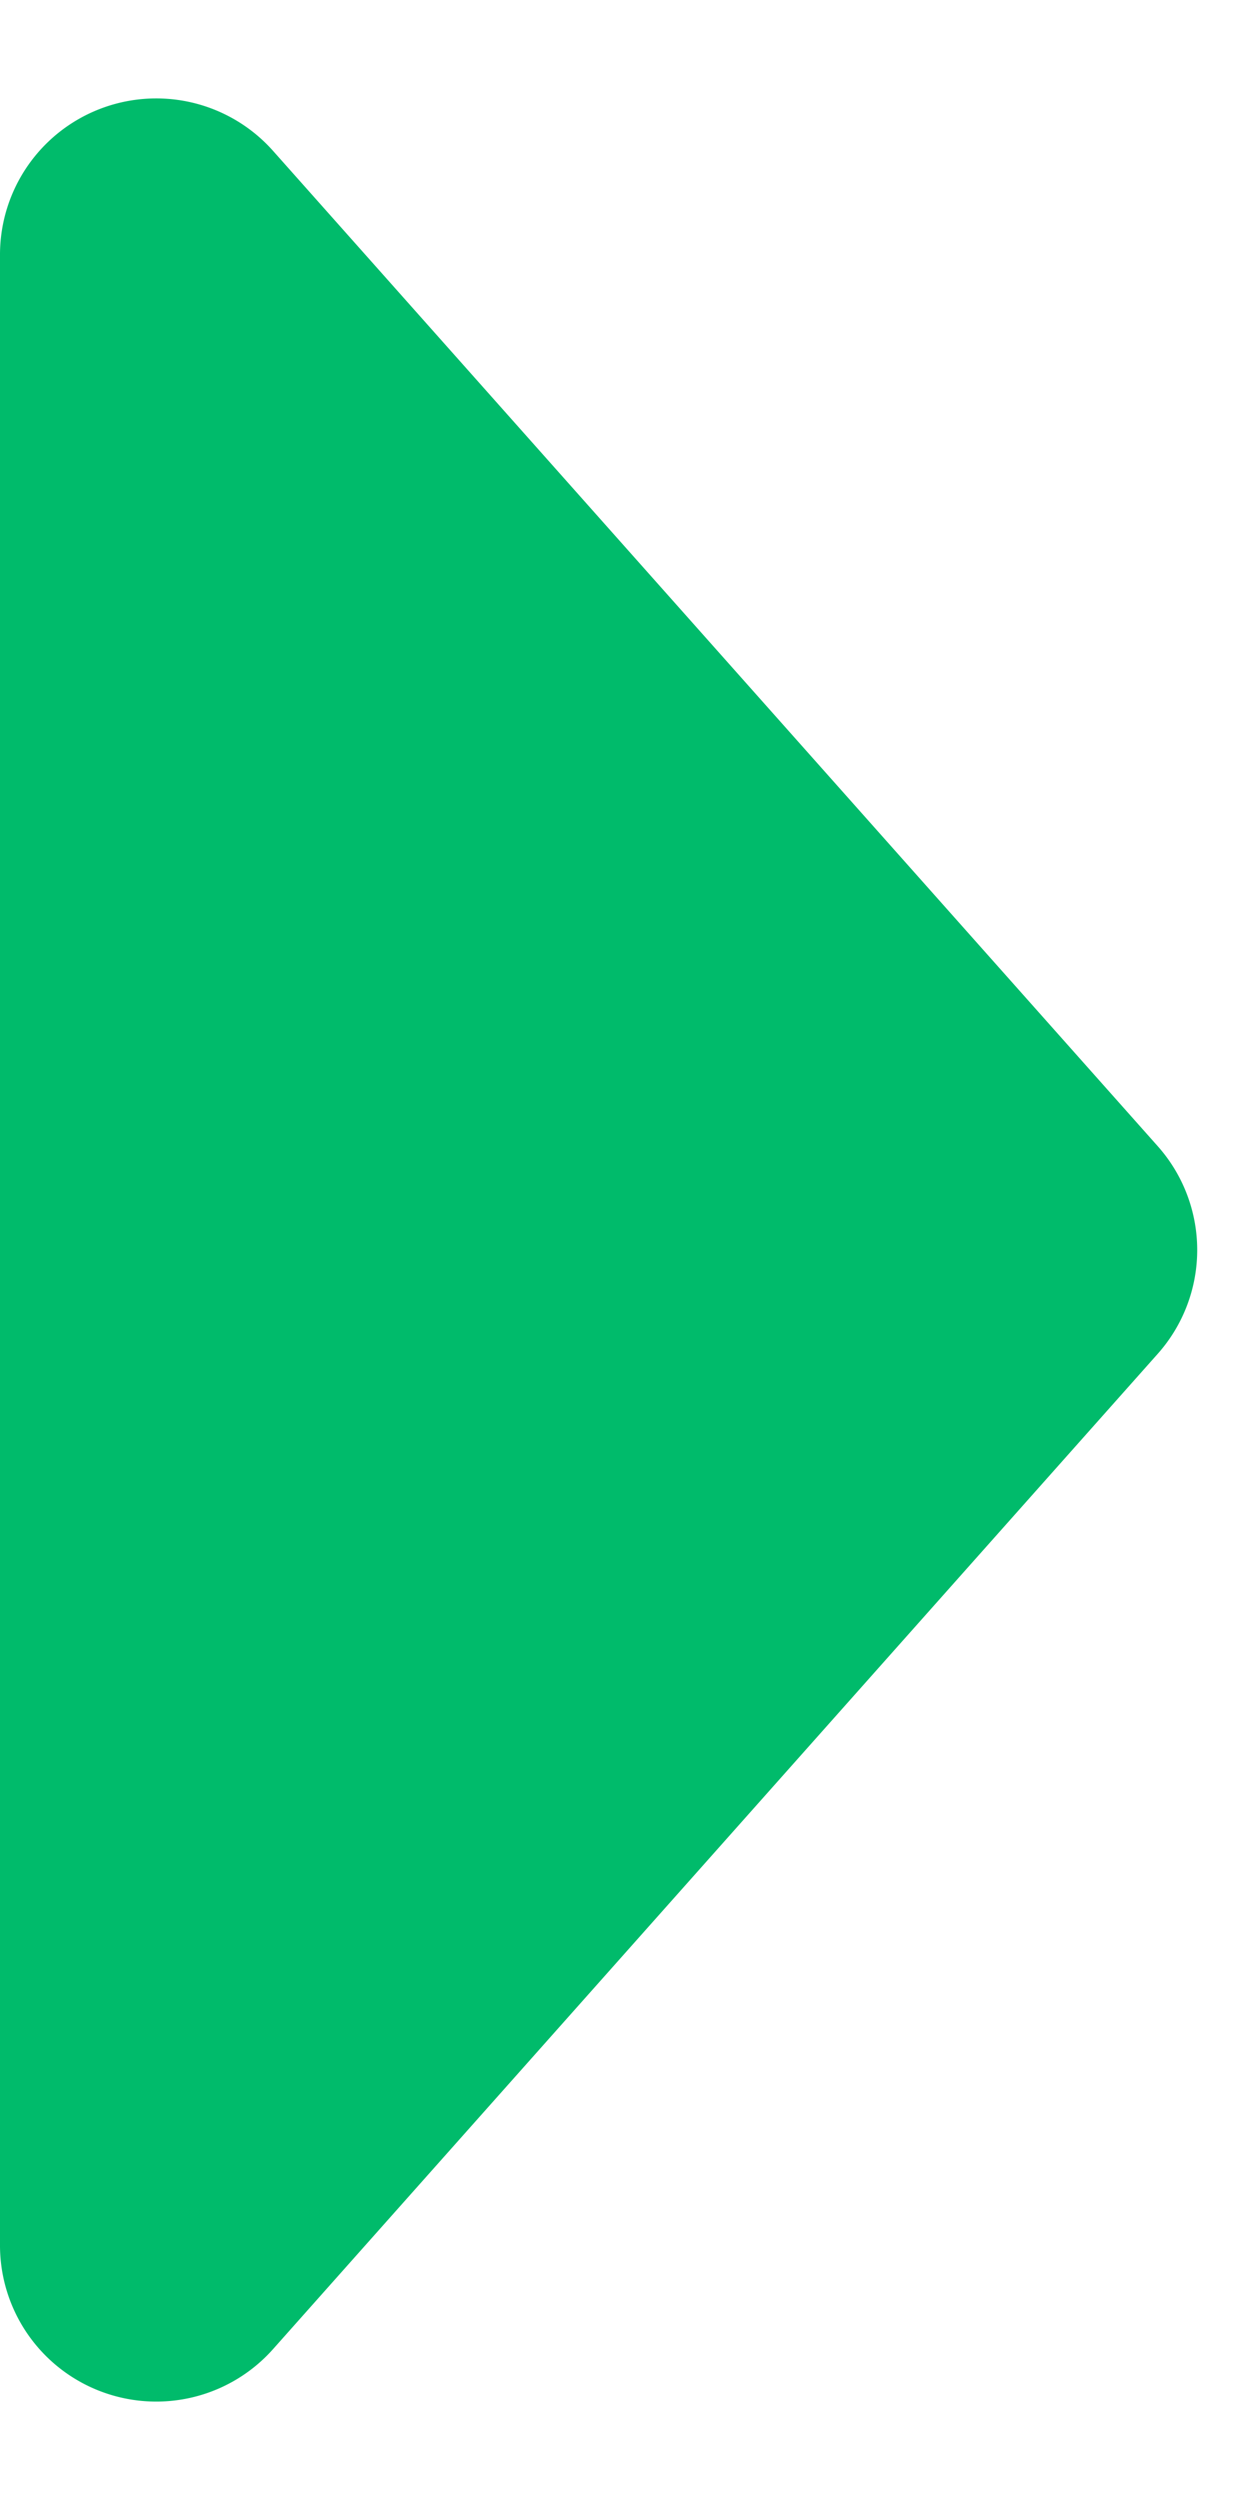 <svg width="8" height="16" viewBox="0 0 8 16" fill="none" xmlns="http://www.w3.org/2000/svg"><path d="M1.374 1.298l5.662 6.37a.5.5 0 0 1 0 .664l-5.662 6.37A.5.5 0 0 1 .5 14.37V1.63a.5.5 0 0 1 .874-.332z" fill="#00BB6B" stroke="#00BB6B"/></svg>